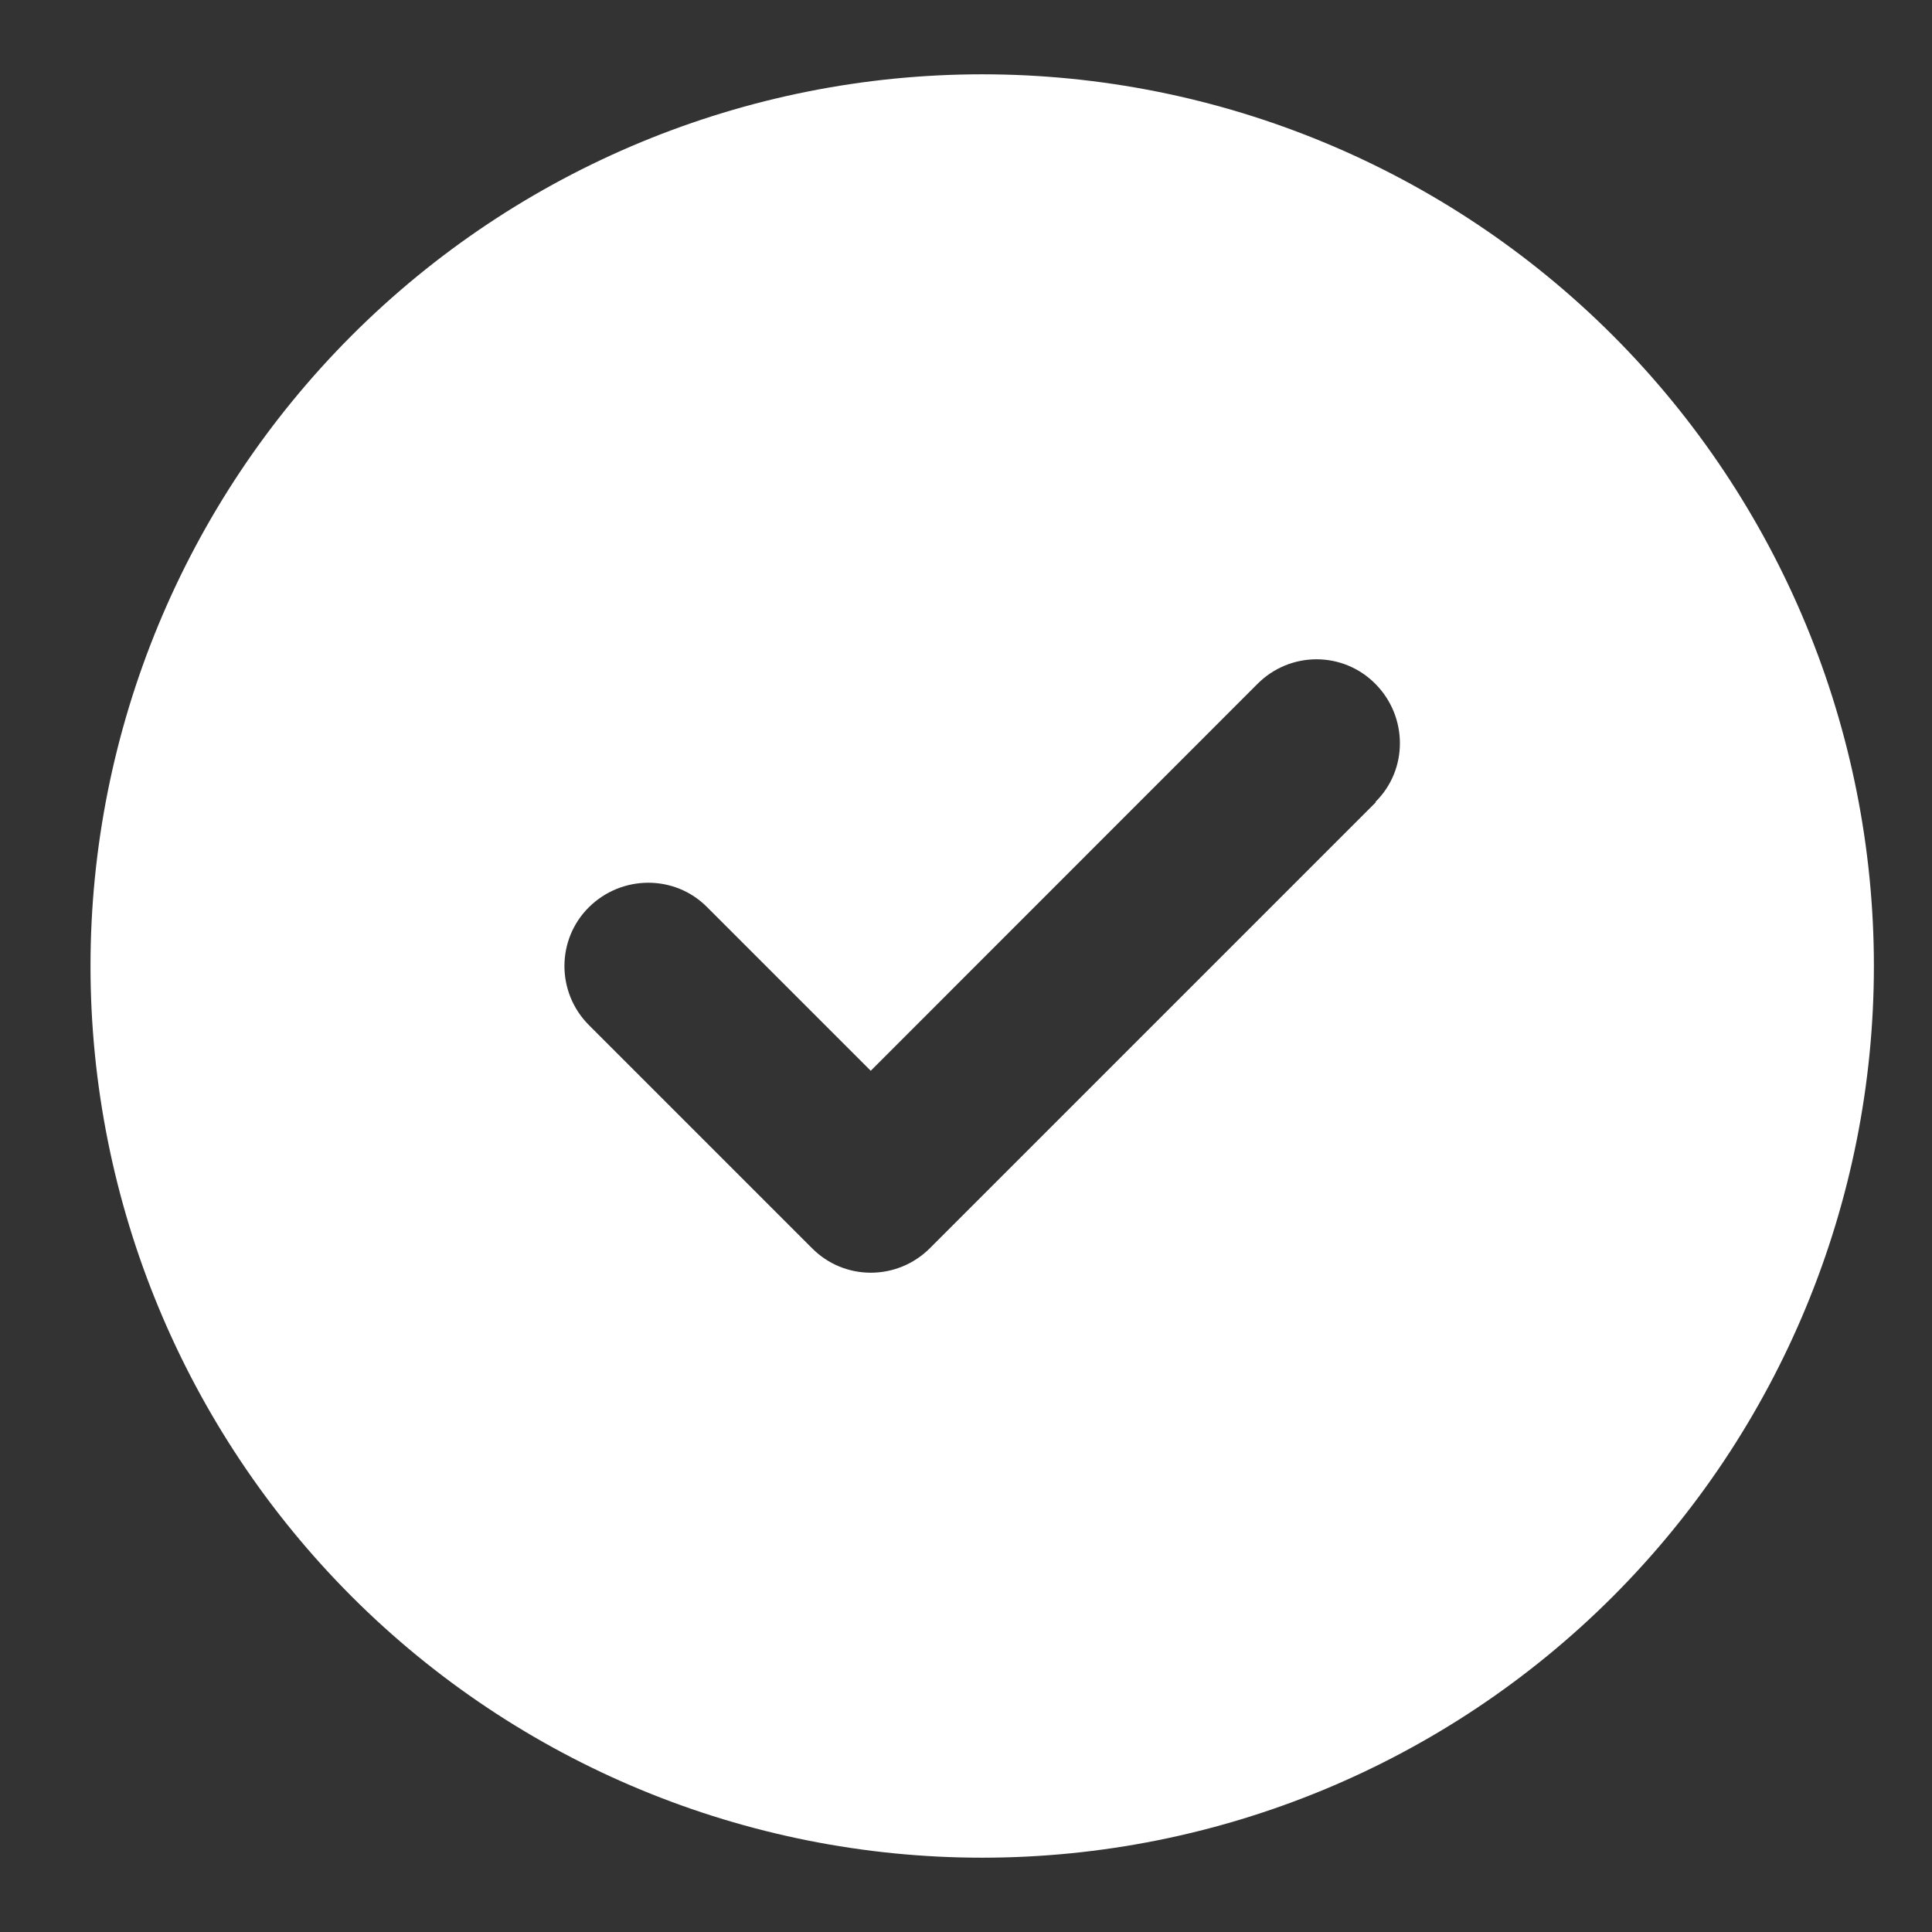 <svg width="13" height="13" viewBox="0 0 13 13" fill="none" xmlns="http://www.w3.org/2000/svg">
<rect x="0" y="0" width="13" height="13" fill="#333333" stroke="none"/>
<g clip-path="url(#clip0_956_808)">
<path d="M6.609 12.5C8.201 12.5 9.727 11.868 10.852 10.743C11.977 9.617 12.609 8.091 12.609 6.5C12.609 4.909 11.977 3.383 10.852 2.257C9.727 1.132 8.201 0.5 6.609 0.5C5.018 0.5 3.492 1.132 2.367 2.257C1.242 3.383 0.609 4.909 0.609 6.5C0.609 8.091 1.242 9.617 2.367 10.743C3.492 11.868 5.018 12.5 6.609 12.5ZM9.258 5.398L6.258 8.398C6.037 8.619 5.681 8.619 5.463 8.398L3.963 6.898C3.743 6.678 3.743 6.322 3.963 6.104C4.184 5.886 4.54 5.884 4.758 6.104L5.859 7.205L8.461 4.602C8.681 4.381 9.037 4.381 9.255 4.602C9.473 4.822 9.476 5.178 9.255 5.396L9.258 5.398Z" fill="white"/>
</g>
<defs>
<clipPath id="clip0_956_808">
<path d="M0.609 0.5H12.609V12.5H0.609V0.5Z" fill="white"/>
</clipPath>
</defs>
</svg>
